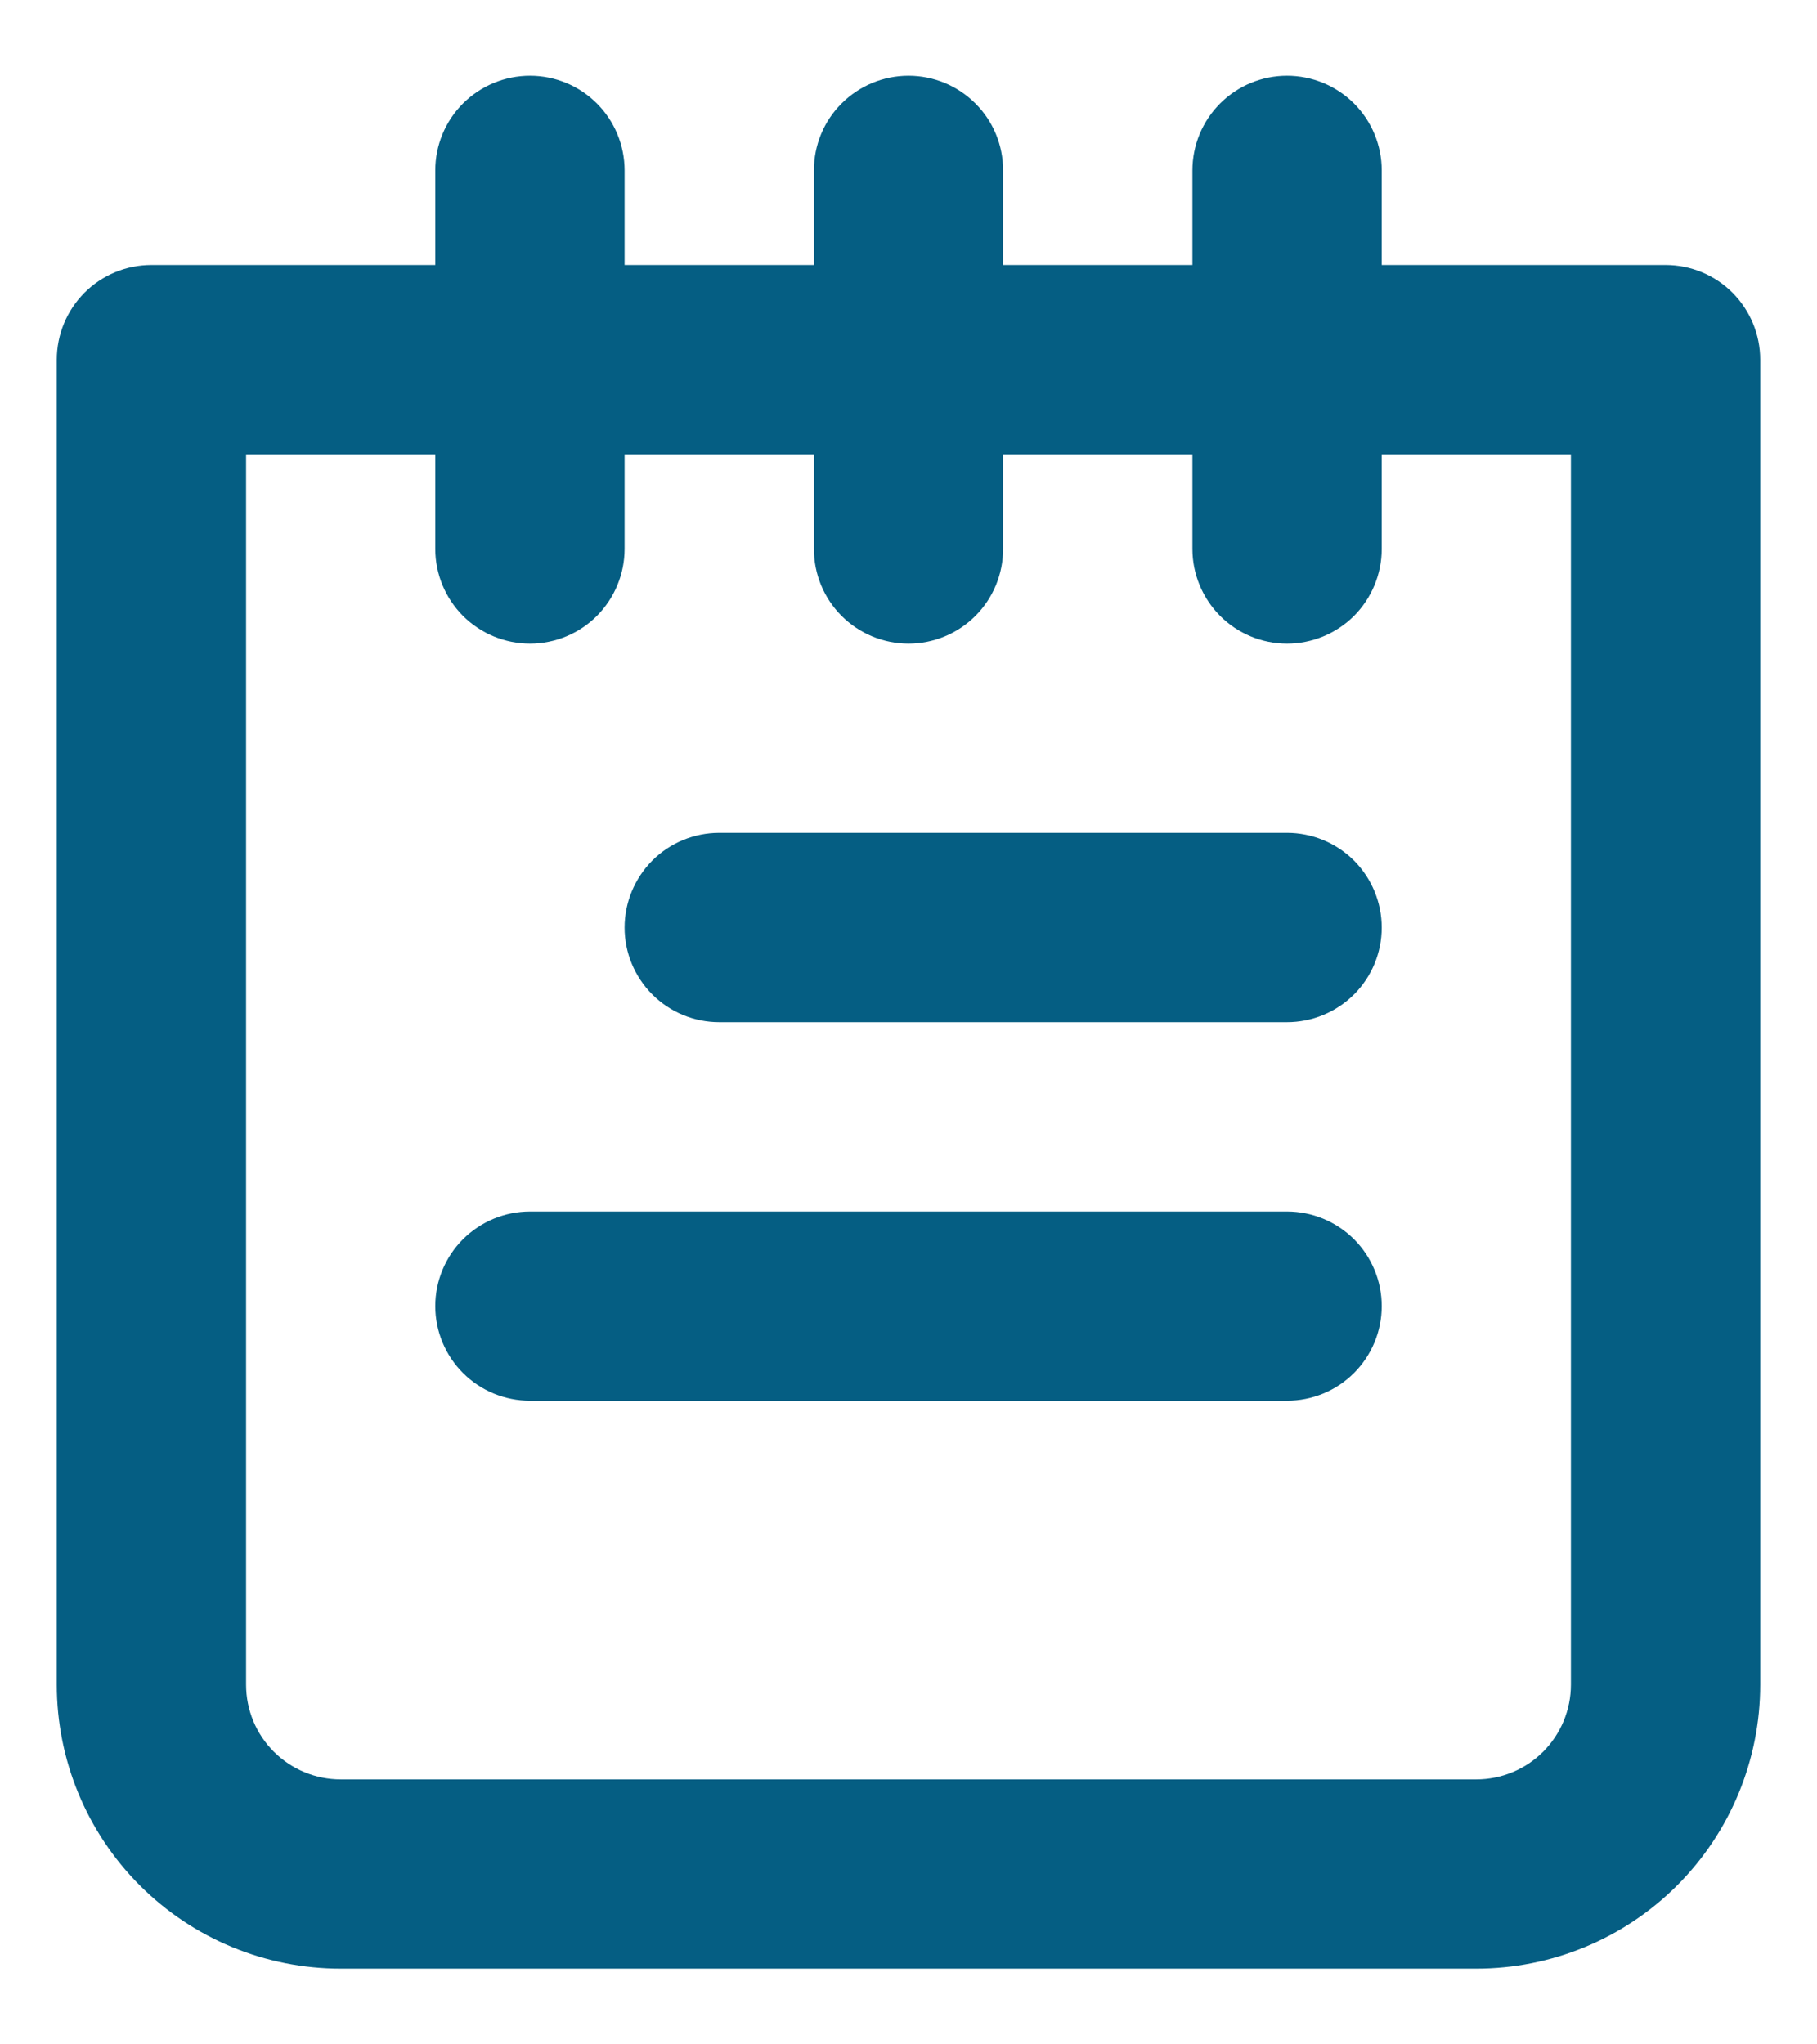 <svg width="16" height="18" viewBox="0 0 16 18" fill="none" xmlns="http://www.w3.org/2000/svg">
<path d="M11.333 10.667H4.667C4.446 10.667 4.234 10.755 4.077 10.911C3.921 11.067 3.833 11.279 3.833 11.5C3.833 11.721 3.921 11.933 4.077 12.089C4.234 12.246 4.446 12.333 4.667 12.333H11.333C11.554 12.333 11.766 12.246 11.923 12.089C12.079 11.933 12.167 11.721 12.167 11.5C12.167 11.279 12.079 11.067 11.923 10.911C11.766 10.755 11.554 10.667 11.333 10.667ZM11.333 7.333H6.333C6.112 7.333 5.9 7.421 5.744 7.577C5.588 7.734 5.5 7.946 5.5 8.167C5.5 8.388 5.588 8.6 5.744 8.756C5.9 8.912 6.112 9 6.333 9H11.333C11.554 9 11.766 8.912 11.923 8.756C12.079 8.6 12.167 8.388 12.167 8.167C12.167 7.946 12.079 7.734 11.923 7.577C11.766 7.421 11.554 7.333 11.333 7.333ZM14.667 2.333H12.167V1.5C12.167 1.279 12.079 1.067 11.923 0.911C11.766 0.755 11.554 0.667 11.333 0.667C11.112 0.667 10.9 0.755 10.744 0.911C10.588 1.067 10.5 1.279 10.5 1.5V2.333H8.833V1.5C8.833 1.279 8.746 1.067 8.589 0.911C8.433 0.755 8.221 0.667 8 0.667C7.779 0.667 7.567 0.755 7.411 0.911C7.254 1.067 7.167 1.279 7.167 1.5V2.333H5.5V1.5C5.5 1.279 5.412 1.067 5.256 0.911C5.1 0.755 4.888 0.667 4.667 0.667C4.446 0.667 4.234 0.755 4.077 0.911C3.921 1.067 3.833 1.279 3.833 1.5V2.333H1.333C1.112 2.333 0.9 2.421 0.744 2.577C0.588 2.734 0.5 2.946 0.5 3.167V14.833C0.5 15.496 0.763 16.132 1.232 16.601C1.701 17.07 2.337 17.333 3 17.333H13C13.663 17.333 14.299 17.07 14.768 16.601C15.237 16.132 15.5 15.496 15.5 14.833V3.167C15.5 2.946 15.412 2.734 15.256 2.577C15.1 2.421 14.888 2.333 14.667 2.333ZM13.833 14.833C13.833 15.054 13.745 15.266 13.589 15.423C13.433 15.579 13.221 15.667 13 15.667H3C2.779 15.667 2.567 15.579 2.411 15.423C2.254 15.266 2.167 15.054 2.167 14.833V4H3.833V4.833C3.833 5.054 3.921 5.266 4.077 5.423C4.234 5.579 4.446 5.667 4.667 5.667C4.888 5.667 5.1 5.579 5.256 5.423C5.412 5.266 5.5 5.054 5.5 4.833V4H7.167V4.833C7.167 5.054 7.254 5.266 7.411 5.423C7.567 5.579 7.779 5.667 8 5.667C8.221 5.667 8.433 5.579 8.589 5.423C8.746 5.266 8.833 5.054 8.833 4.833V4H10.5V4.833C10.5 5.054 10.588 5.266 10.744 5.423C10.9 5.579 11.112 5.667 11.333 5.667C11.554 5.667 11.766 5.579 11.923 5.423C12.079 5.266 12.167 5.054 12.167 4.833V4H13.833V14.833Z" fill="#055E83"/>
</svg>
